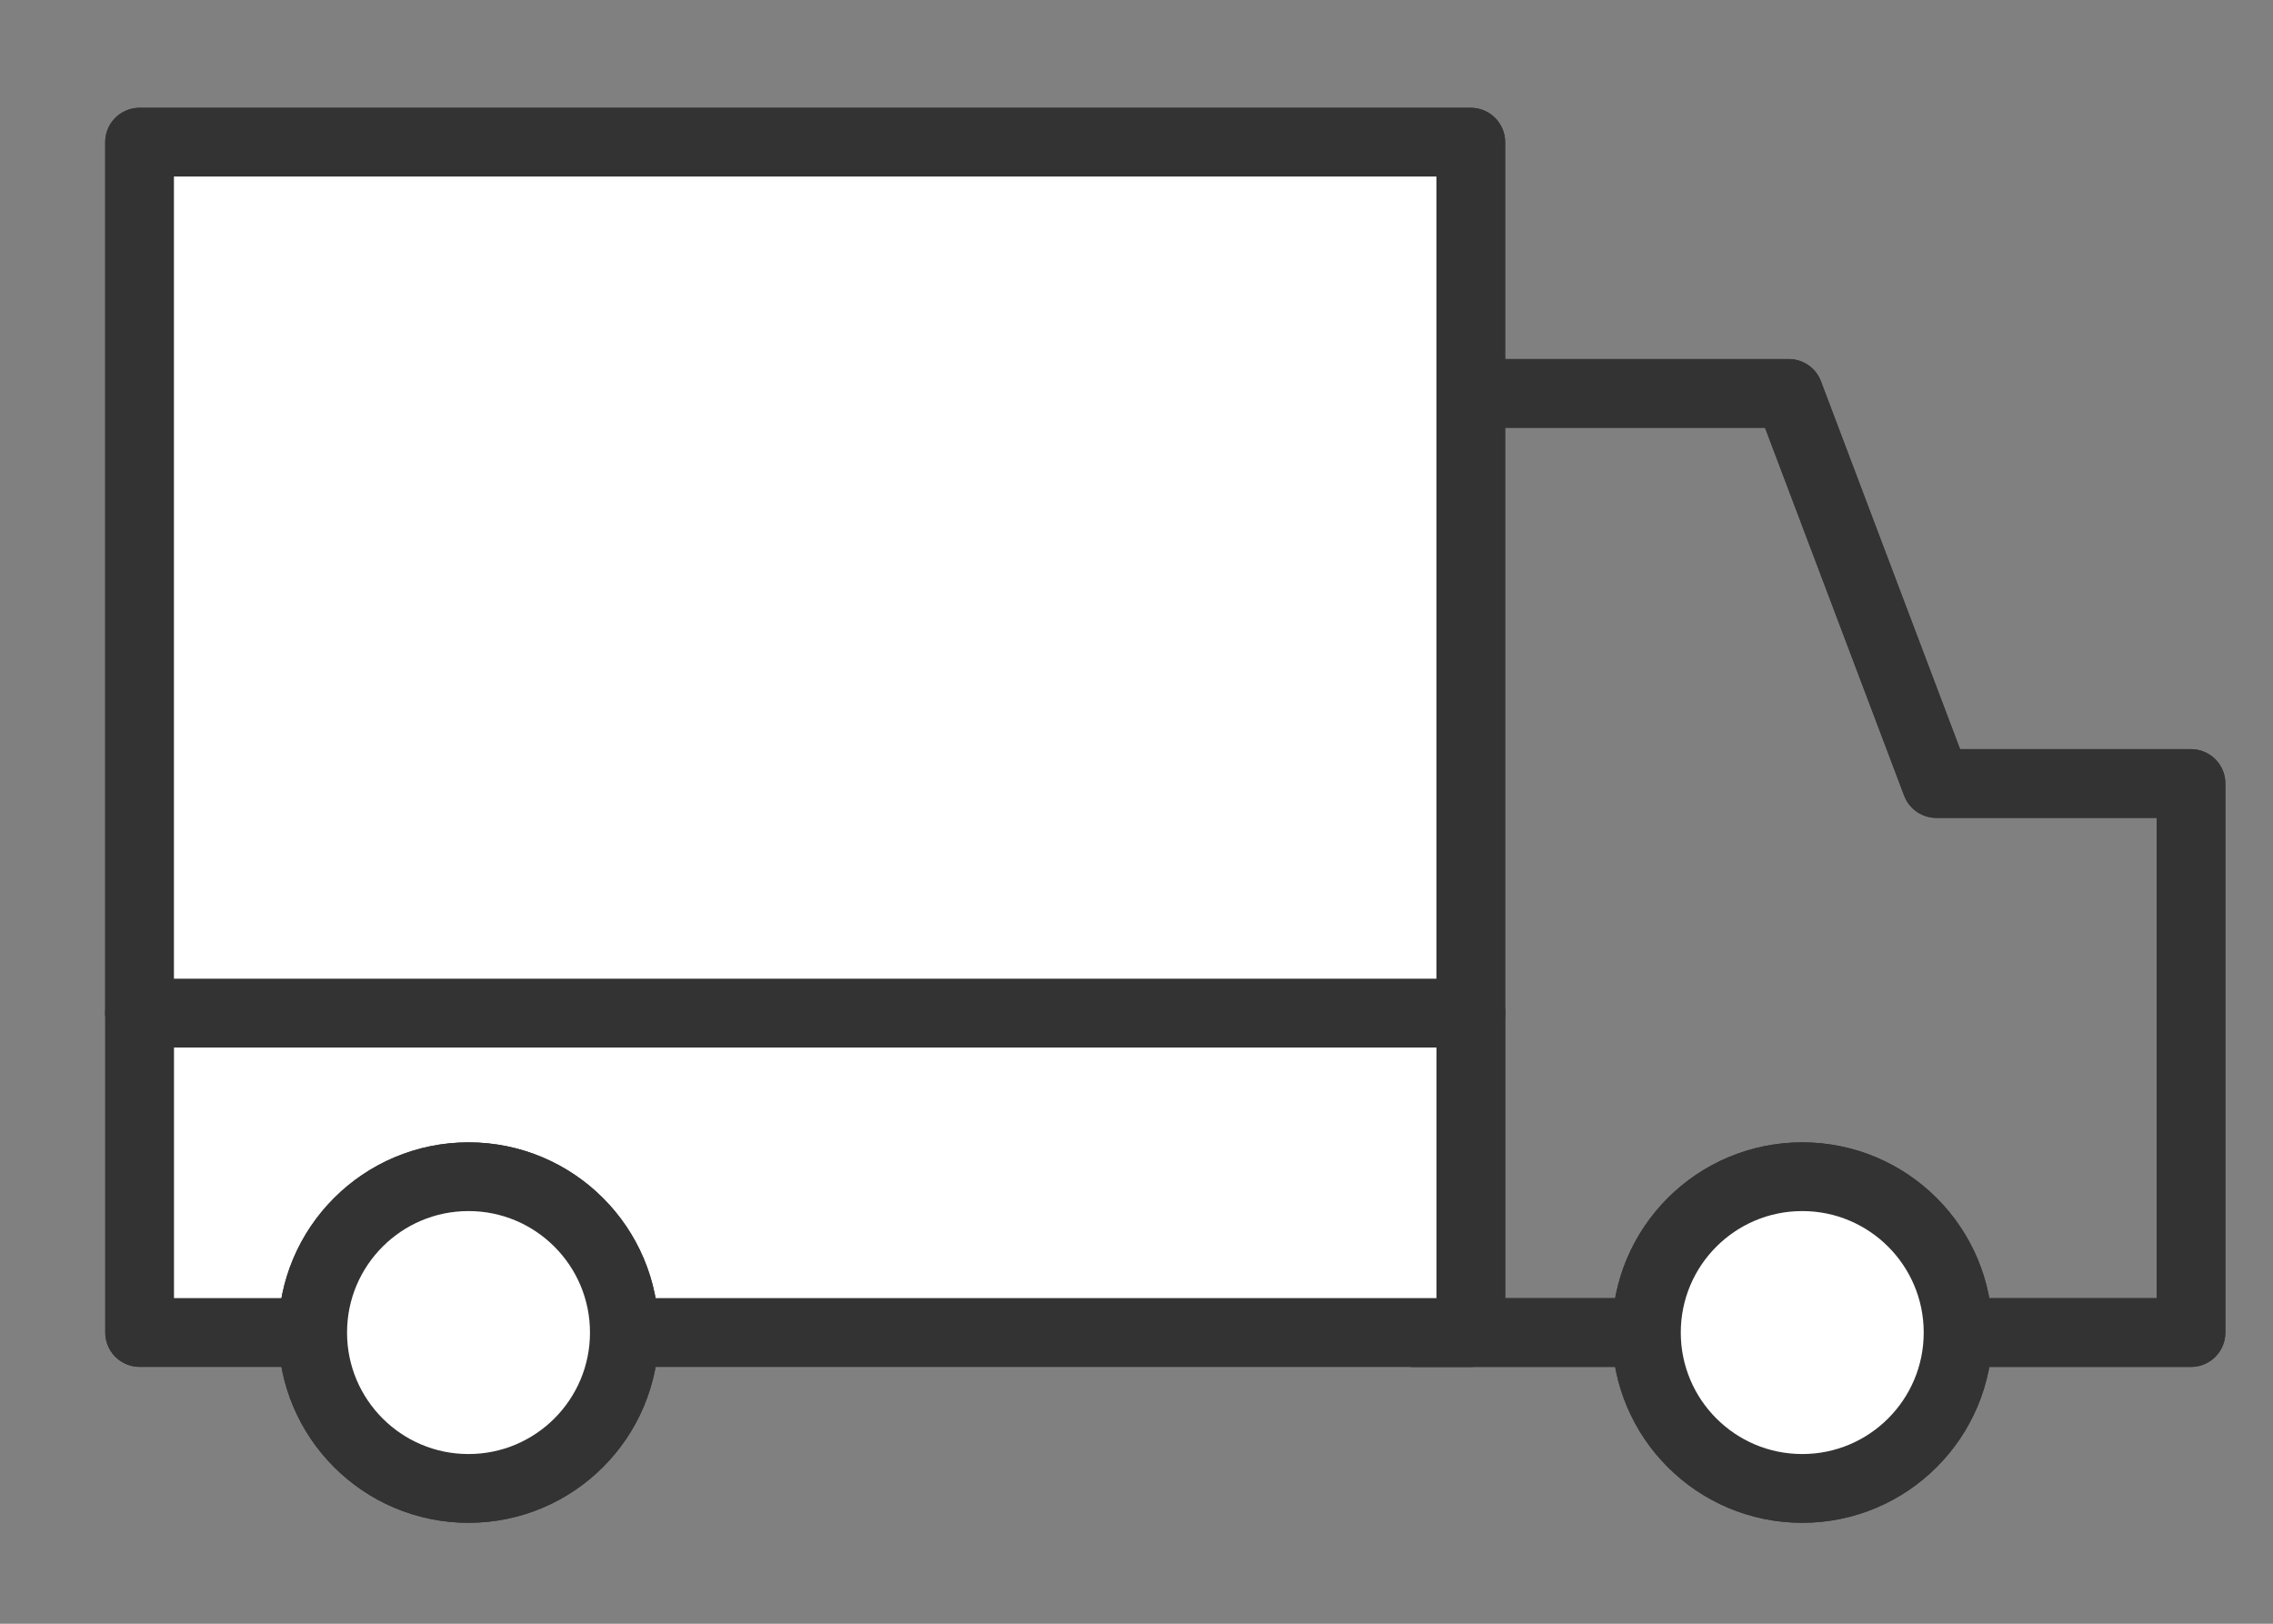 <?xml version="1.0" encoding="utf-8"?>
<!-- Generator: Adobe Illustrator 16.0.0, SVG Export Plug-In . SVG Version: 6.00 Build 0)  -->
<!DOCTYPE svg PUBLIC "-//W3C//DTD SVG 1.1//EN" "http://www.w3.org/Graphics/SVG/1.1/DTD/svg11.dtd">
<svg version="1.1" id="Layer_1" xmlns="http://www.w3.org/2000/svg" xmlns:xlink="http://www.w3.org/1999/xlink" x="0px" y="0px"
	 width="39.69px" height="28.35px" viewBox="0 0 39.69 28.35" enable-background="new 0 0 39.69 28.35" xml:space="preserve">
<rect x="0" y="0" width="39.69" height="28.35" fill="#808080" stroke="none"/>
<polygon fill="none" stroke="#333333" stroke-width="1.2" stroke-linecap="round" stroke-linejoin="round" stroke-miterlimit="10" points="
	33.811,13.68 31.235,6.869 24.682,6.869 24.682,23.266 31.235,23.266 38.258,23.266 38.258,13.68 "/>
<polygon fill="none" stroke="#333333" stroke-width="1.2" stroke-linecap="round" stroke-linejoin="round" stroke-miterlimit="10" points="
	33.811,13.68 31.235,6.869 24.682,6.869 24.682,23.266 31.235,23.266 38.258,23.266 38.258,13.68 "/>
<rect x="2.438" y="17.688" fill="#FFFFFF" stroke="#333333" stroke-width="1.2" stroke-linecap="round" stroke-linejoin="round" stroke-miterlimit="10" width="23.245" height="5.577"/>
<rect x="2.438" y="17.688" fill="#FFFFFF" stroke="#333333" stroke-width="1.2" stroke-linecap="round" stroke-linejoin="round" stroke-miterlimit="10" width="23.245" height="5.577"/>
<rect x="2.437" y="2.482" fill="#FFFFFF" stroke="#333333" stroke-width="1.2" stroke-linecap="round" stroke-linejoin="round" stroke-miterlimit="10" width="23.245" height="15.206"/>
<rect x="2.437" y="2.482" fill="#FFFFFF" stroke="#333333" stroke-width="1.2" stroke-linecap="round" stroke-linejoin="round" stroke-miterlimit="10" width="23.245" height="15.206"/>
<path fill="#FFFFFF" stroke="#333333" stroke-width="1.2" stroke-linecap="round" stroke-linejoin="round" stroke-miterlimit="10" d="
	M10.902,23.266c0,1.503-1.218,2.722-2.721,2.722S5.46,24.769,5.46,23.266s1.219-2.721,2.722-2.721S10.902,21.763,10.902,23.266"/>
<circle fill="#FFFFFF" stroke="#333333" stroke-width="1.2" stroke-linecap="round" stroke-linejoin="round" stroke-miterlimit="10" cx="8.181" cy="23.266" r="2.721"/>
<path fill="none" stroke="#333333" stroke-width="1.2" stroke-linecap="round" stroke-linejoin="round" stroke-miterlimit="10" d="
	M34.19,23.266c0,1.503-1.218,2.722-2.721,2.722s-2.721-1.219-2.721-2.722s1.218-2.721,2.721-2.721S34.19,21.763,34.19,23.266"/>
<circle fill="#FFFFFF" stroke="#333333" stroke-width="1.2" stroke-linecap="round" stroke-linejoin="round" stroke-miterlimit="10" cx="31.47" cy="23.266" r="2.721"/>
</svg>
